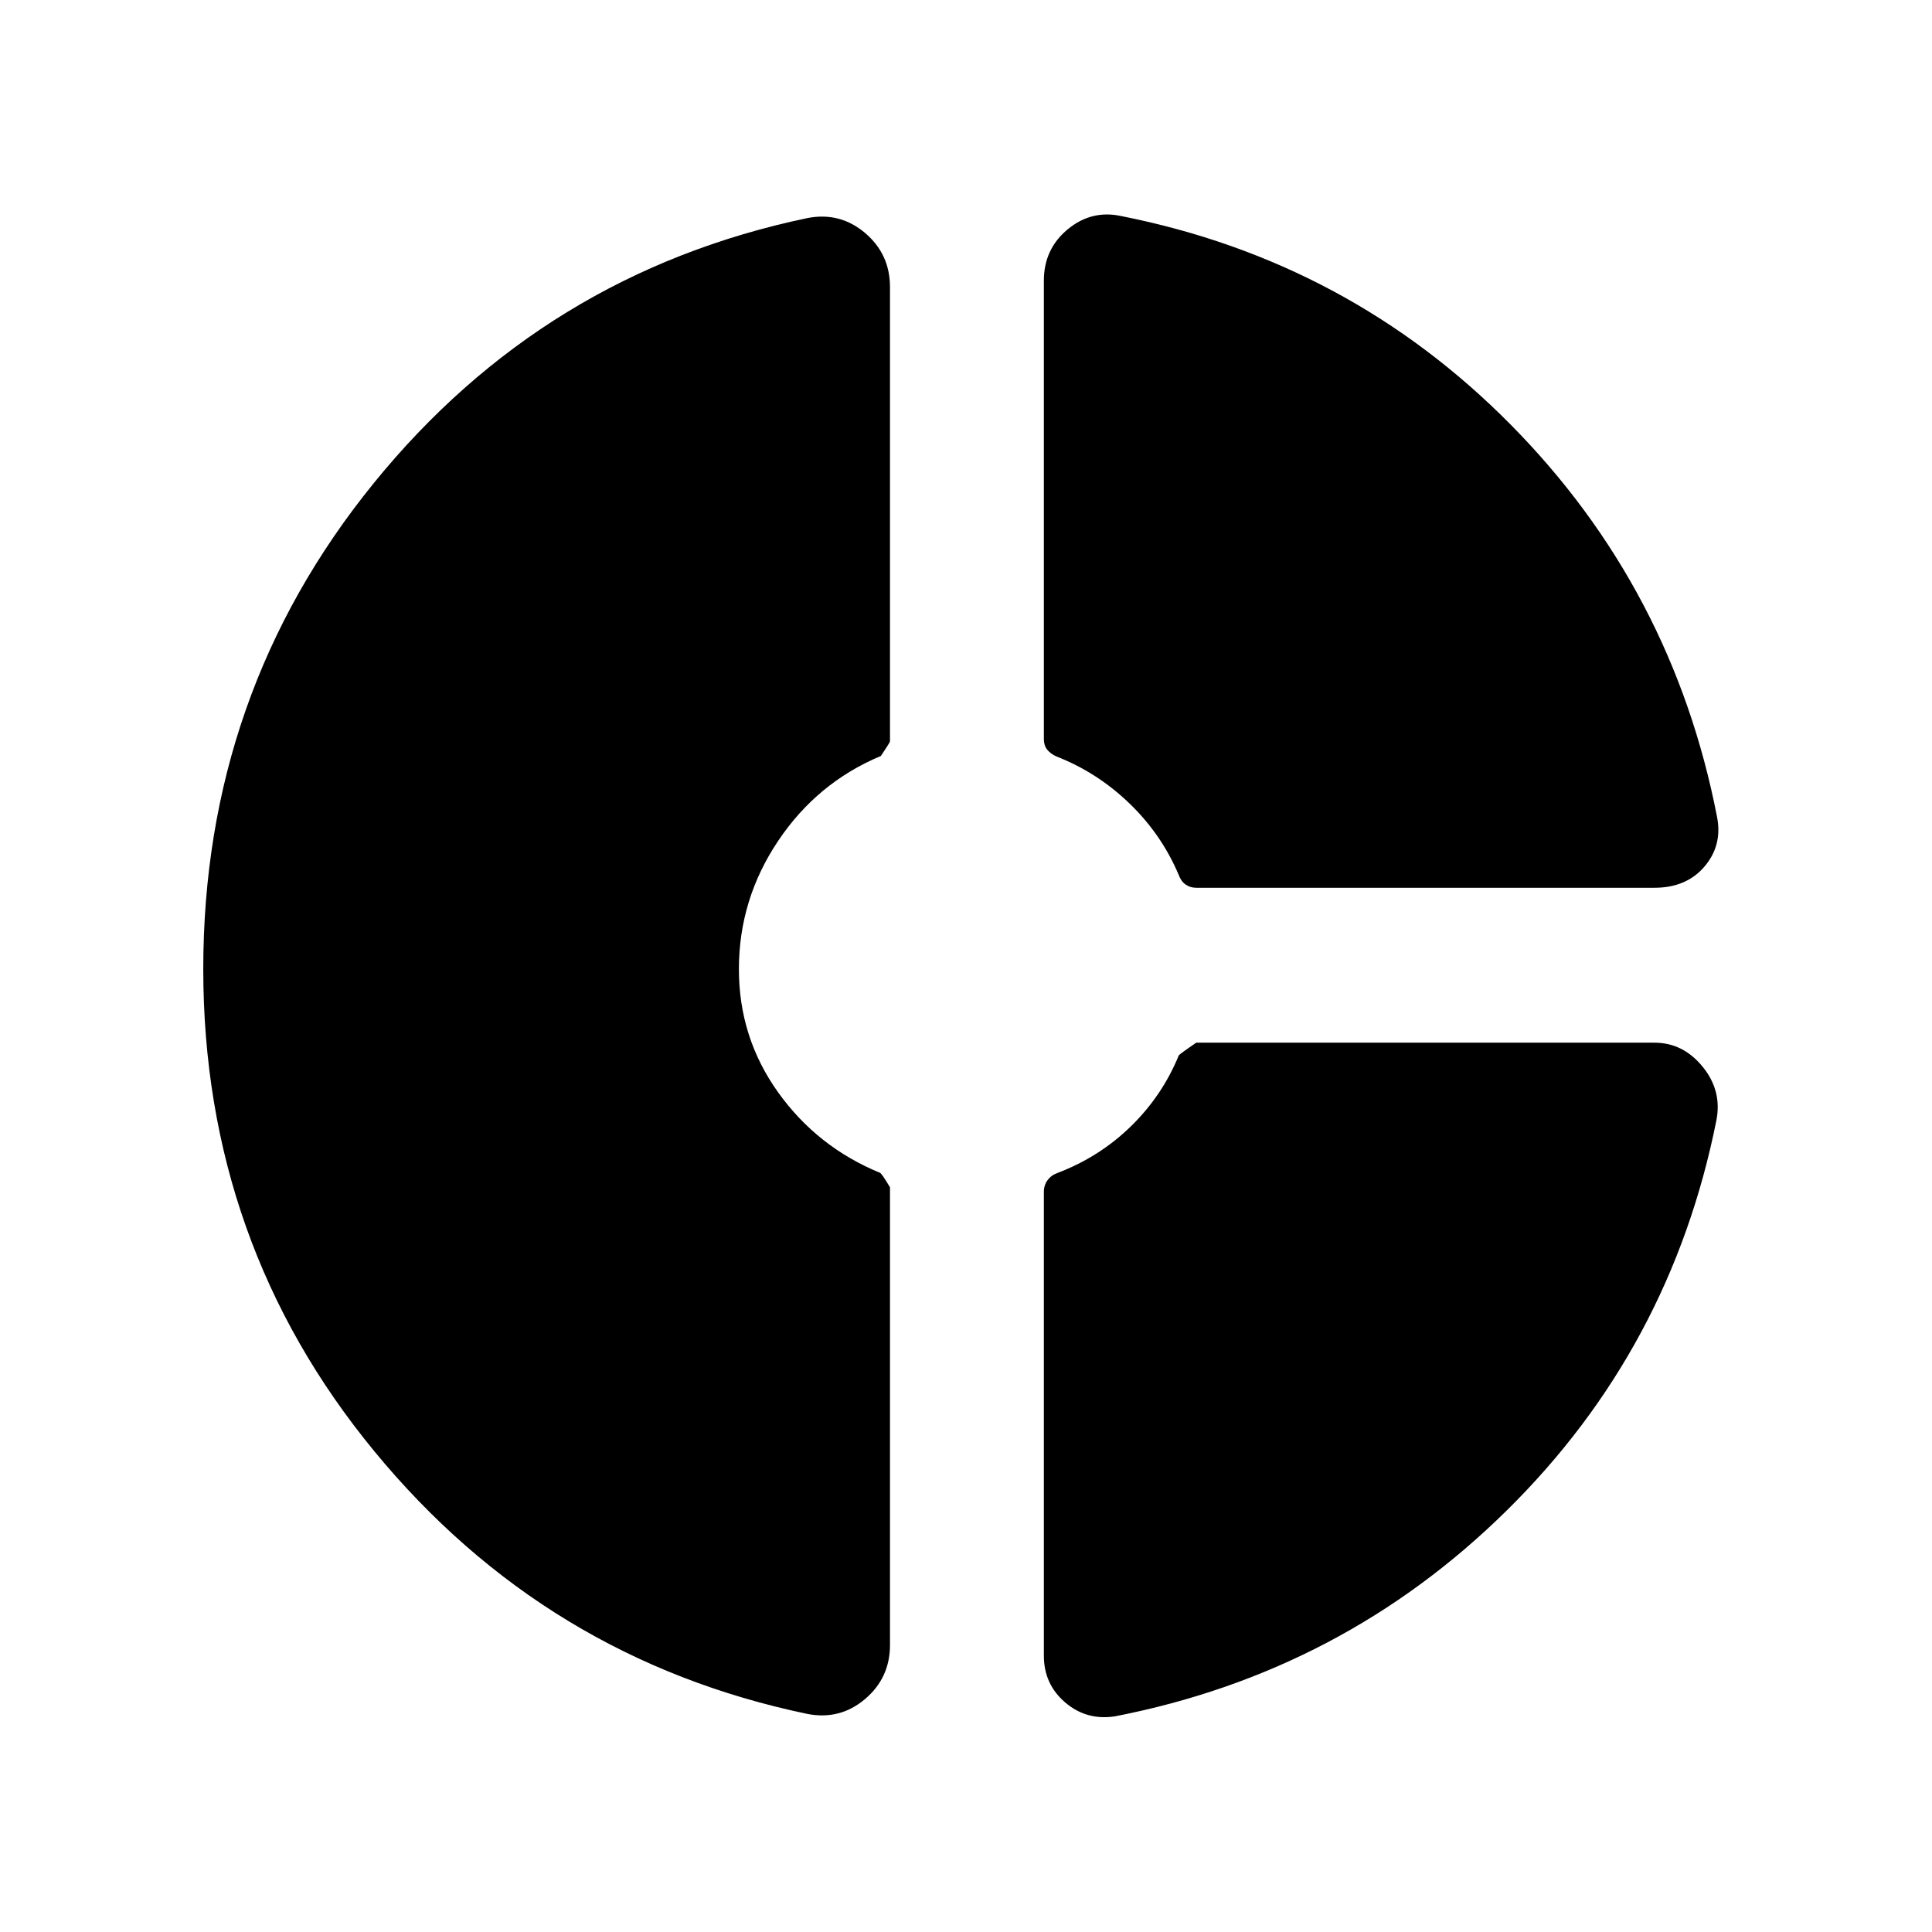 <svg xmlns="http://www.w3.org/2000/svg" height="40" viewBox="0 -960 960 960" width="40"><path d="M518.692-820.563q0-15.687 11.833-25.485 11.834-9.797 26.603-6.592 113.358 22.462 193.679 103.795 80.32 81.333 102.371 194.692 2.795 14.102-6.189 24.692-8.984 10.589-24.888 10.589H594.384q-2.949 0-5.25-1.602-2.301-1.603-3.442-4.808-8.59-20.256-24.623-35.644-16.034-15.389-36.223-23.227-2.949-1.38-4.551-3.413-1.603-2.033-1.603-5.203v-227.794ZM401.18-108.36q-130.128-27.18-215.153-130.484-85.026-103.305-85.026-239.669 0-137.061 84.693-241.389Q270.386-824.23 401.18-851.64q16.179-3.153 28.615 7.356 12.436 10.51 12.436 26.926v225.712q0 .552-4.538 7.287-31.667 13.231-51.103 42.285-19.436 29.054-19.436 63.641 0 33.92 19.436 61.138 19.436 27.218 50.692 40.064.949.461 4.949 7.205v227.384q0 16.416-12.436 26.926-12.436 10.509-28.615 7.356Zm152.794 1.205q-14.103 2.154-24.692-6.909-10.59-9.062-10.59-23.219v-230.538q0-3.205 1.808-5.712 1.807-2.506 5.013-3.647 20.846-7.949 36.429-23.162 15.582-15.213 23.75-35.145-.051-.411 8.715-6.411h227.694q14.198 0 23.945 11.962 9.747 11.961 6.799 26.73-22.641 113.359-104.077 193.679-81.435 80.321-194.794 102.372Z"/></svg>